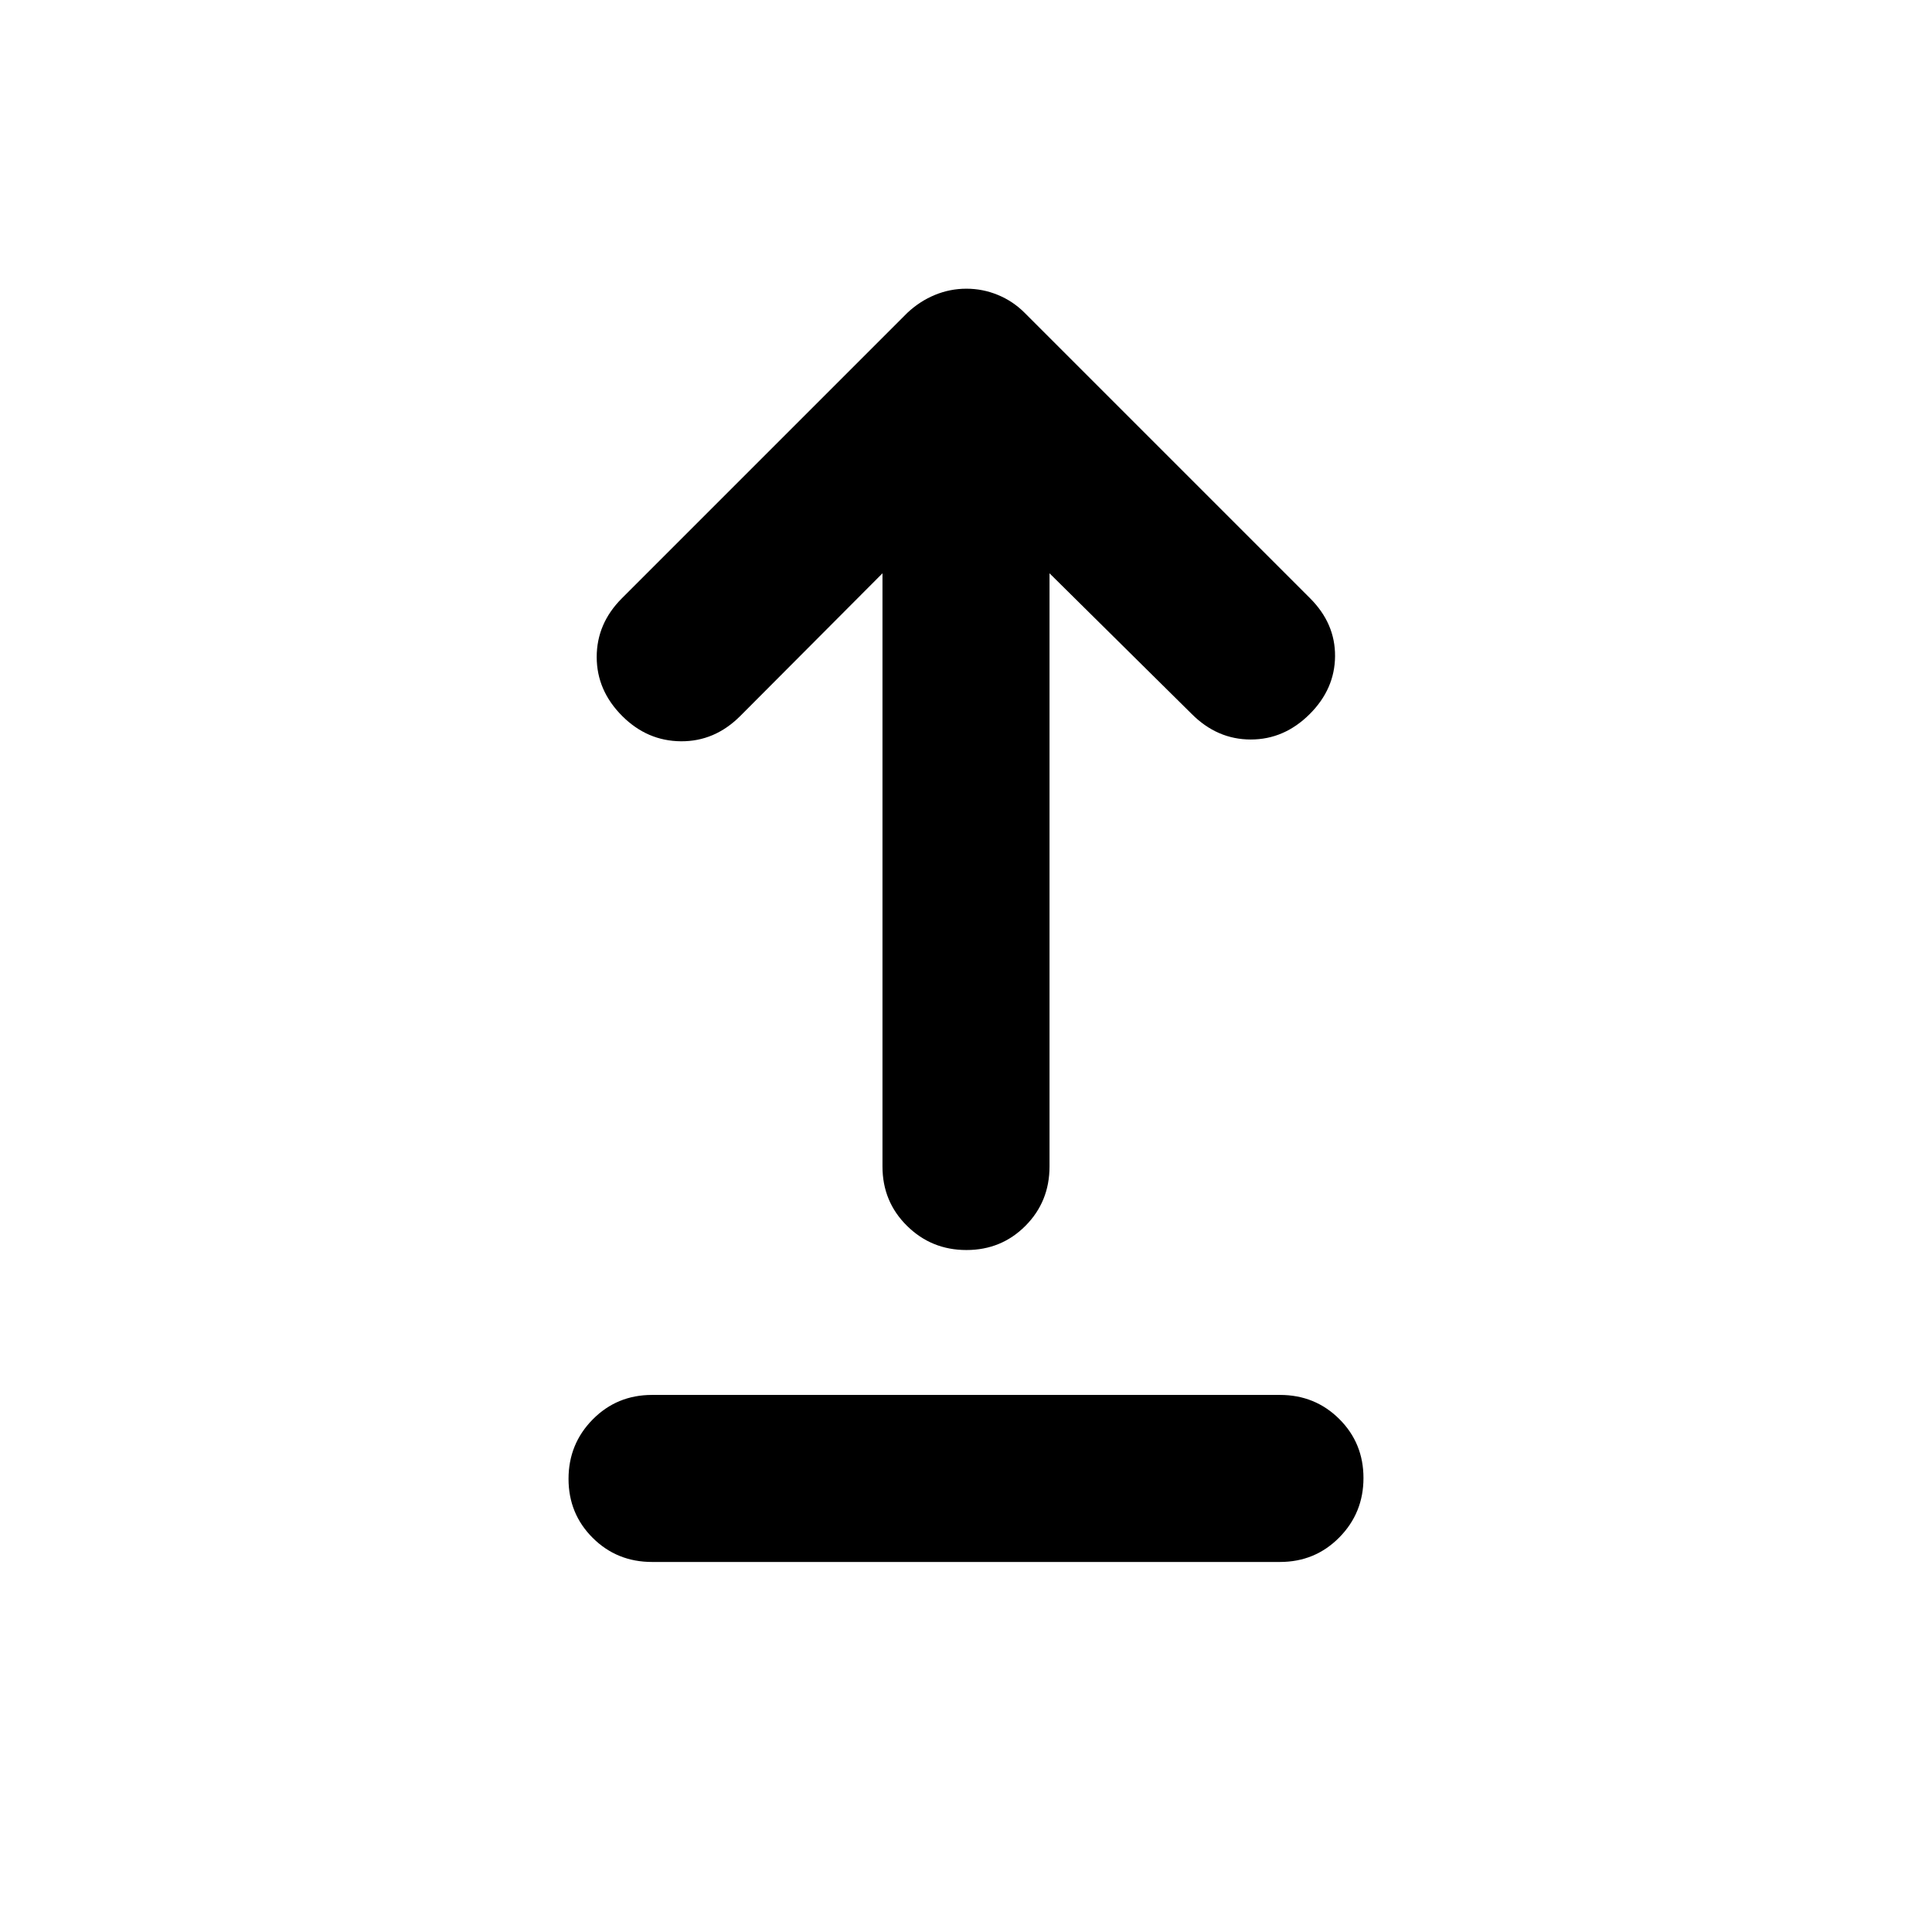 <svg xmlns="http://www.w3.org/2000/svg" height="20" viewBox="0 -960 960 960" width="20"><path d="M324-183.869q-17.452 0-29.476-11.964-12.024-11.963-12.024-29.326t12.024-29.537Q306.548-266.87 324-266.87h312q17.452 0 29.476 11.964Q677.5-242.943 677.5-225.58t-12.024 29.537Q653.452-183.869 636-183.869H324ZM480.211-338.87q-17.363 0-29.537-12.024T438.5-380.37v-294.76l-70.674 70.912q-12.674 12.674-29.446 12.555-16.771-.12-29.206-12.555-12.674-12.673-12.674-29.326 0-16.652 12.532-29.184l141.903-141.903q6.117-5.717 13.613-8.815 7.495-3.098 15.652-3.098t15.652 3.098q7.496 3.098 13.213 8.815l141.903 141.903q12.532 12.532 12.413 28.804-.12 16.272-12.555 28.706-12.674 12.674-29.326 12.674t-29.326-12.674L521.5-675.13v294.76q0 17.452-11.963 29.476-11.964 12.024-29.326 12.024Z"/></svg>